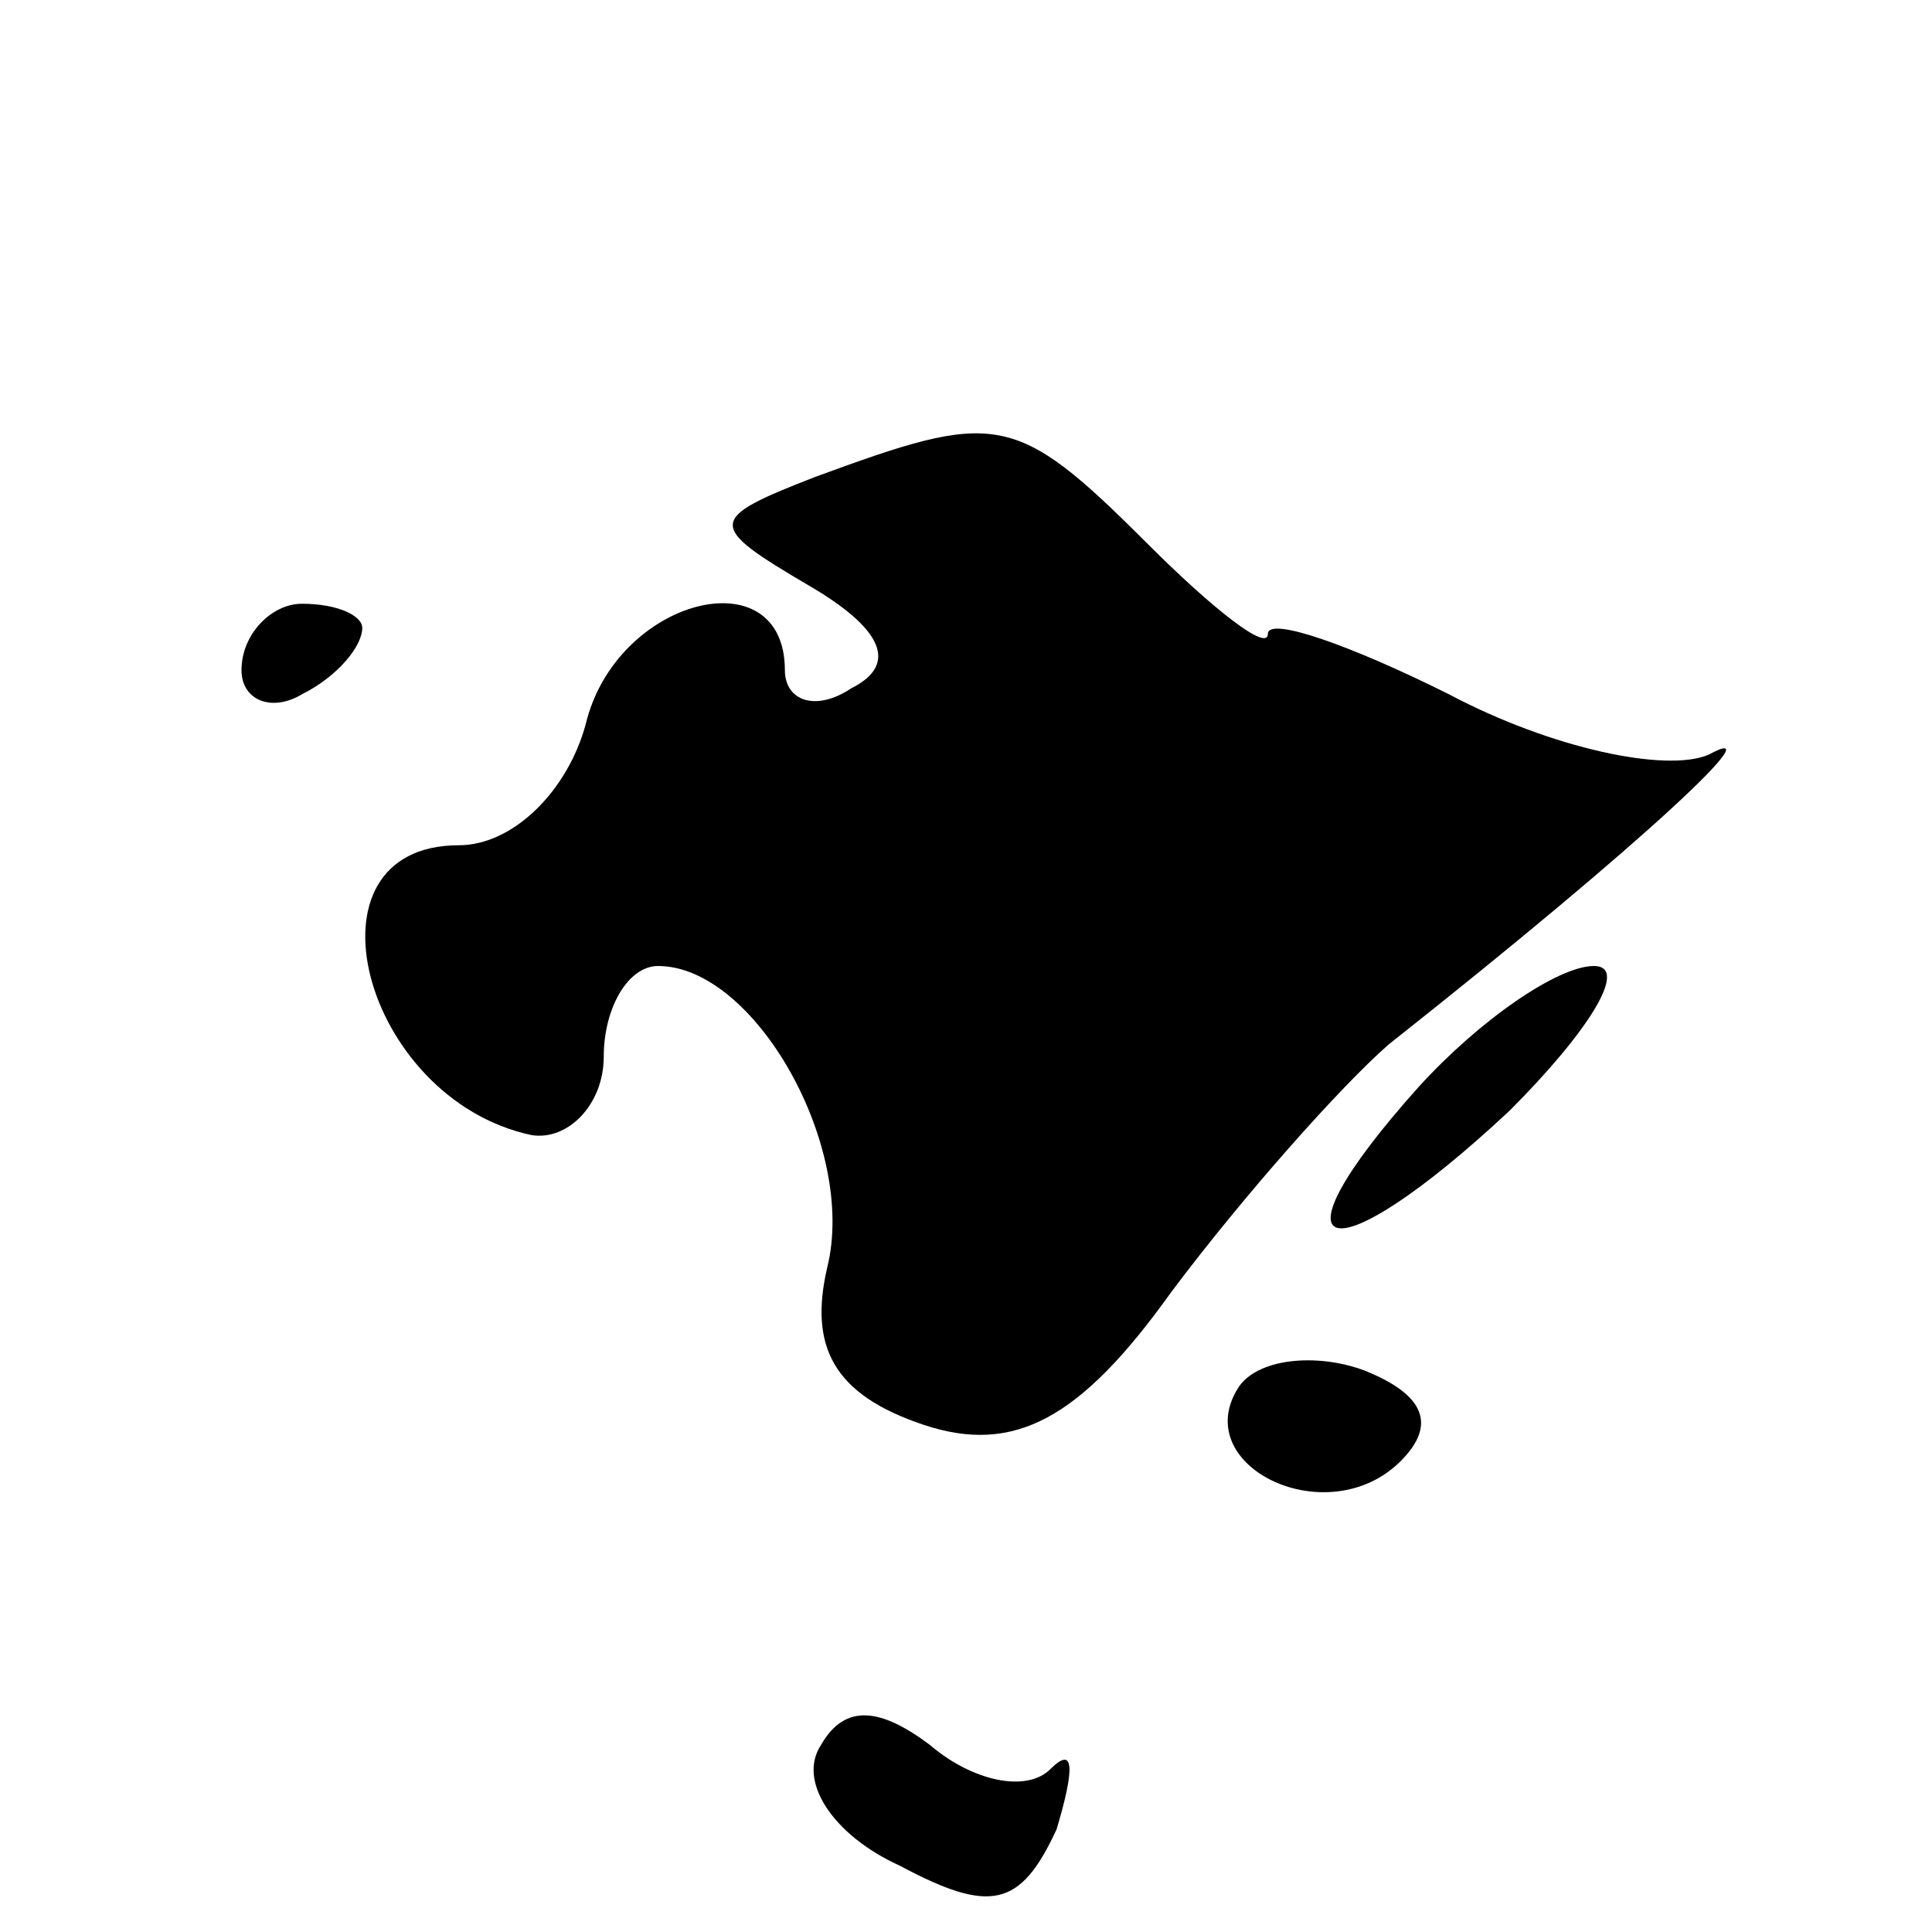 <?xml version="1.0" standalone="no"?>
<!DOCTYPE svg PUBLIC "-//W3C//DTD SVG 20010904//EN"
 "http://www.w3.org/TR/2001/REC-SVG-20010904/DTD/svg10.dtd">
<svg version="1.0" xmlns="http://www.w3.org/2000/svg"
 width="32pt" height="32pt" viewBox="0 0 32 32"
 preserveAspectRatio="xMidYMid meet">
<g transform="translate(0,32) scale(0.1,-0.1)"
fill="#000000" stroke="none">
<path fill="#000000" stroke="none" d="M135 241 c-18 -7 -18 -8 -1 -18 12 -7
15 -13 7 -17 -6 -4 -11 -2 -11 3 0 19 -28 12 -33 -9 -3 -11 -12 -20 -21 -20
-27 0 -16 -42 12 -48 6 -1 12 5 12 13 0 8 4 15 9 15 16 0 33 -30 28 -50 -3
-13 1 -21 16 -26 15 -5 26 1 41 22 12 16 28 34 36 41 43 34 64 54 53 48 -7 -3
-26 1 -43 10 -16 8 -30 13 -30 10 0 -3 -9 4 -20 15 -22 22 -25 22 -55 11z"/>
<path fill="#000000" stroke="none" d="M40 209 c0 -5 5 -7 10 -4 6 3 10 8 10
11 0 2 -4 4 -10 4 -5 0 -10 -5 -10 -11z"/>
<path fill="#000000" stroke="none" d="M235 140 c-26 -29 -15 -32 15 -4 13 13
20 24 14 24 -6 0 -19 -9 -29 -20z"/>
<path fill="#000000" stroke="none" d="M205 90 c-8 -13 15 -24 27 -12 6 6 4
11 -6 15 -8 3 -18 2 -21 -3z"/>
<path fill="#000000" stroke="none" d="M136 31 c-4 -6 2 -15 13 -20 15 -8 20
-7 26 6 3 10 3 14 -1 10 -4 -4 -13 -2 -20 4 -8 6 -14 7 -18 0z"/>
</g>
</svg>
